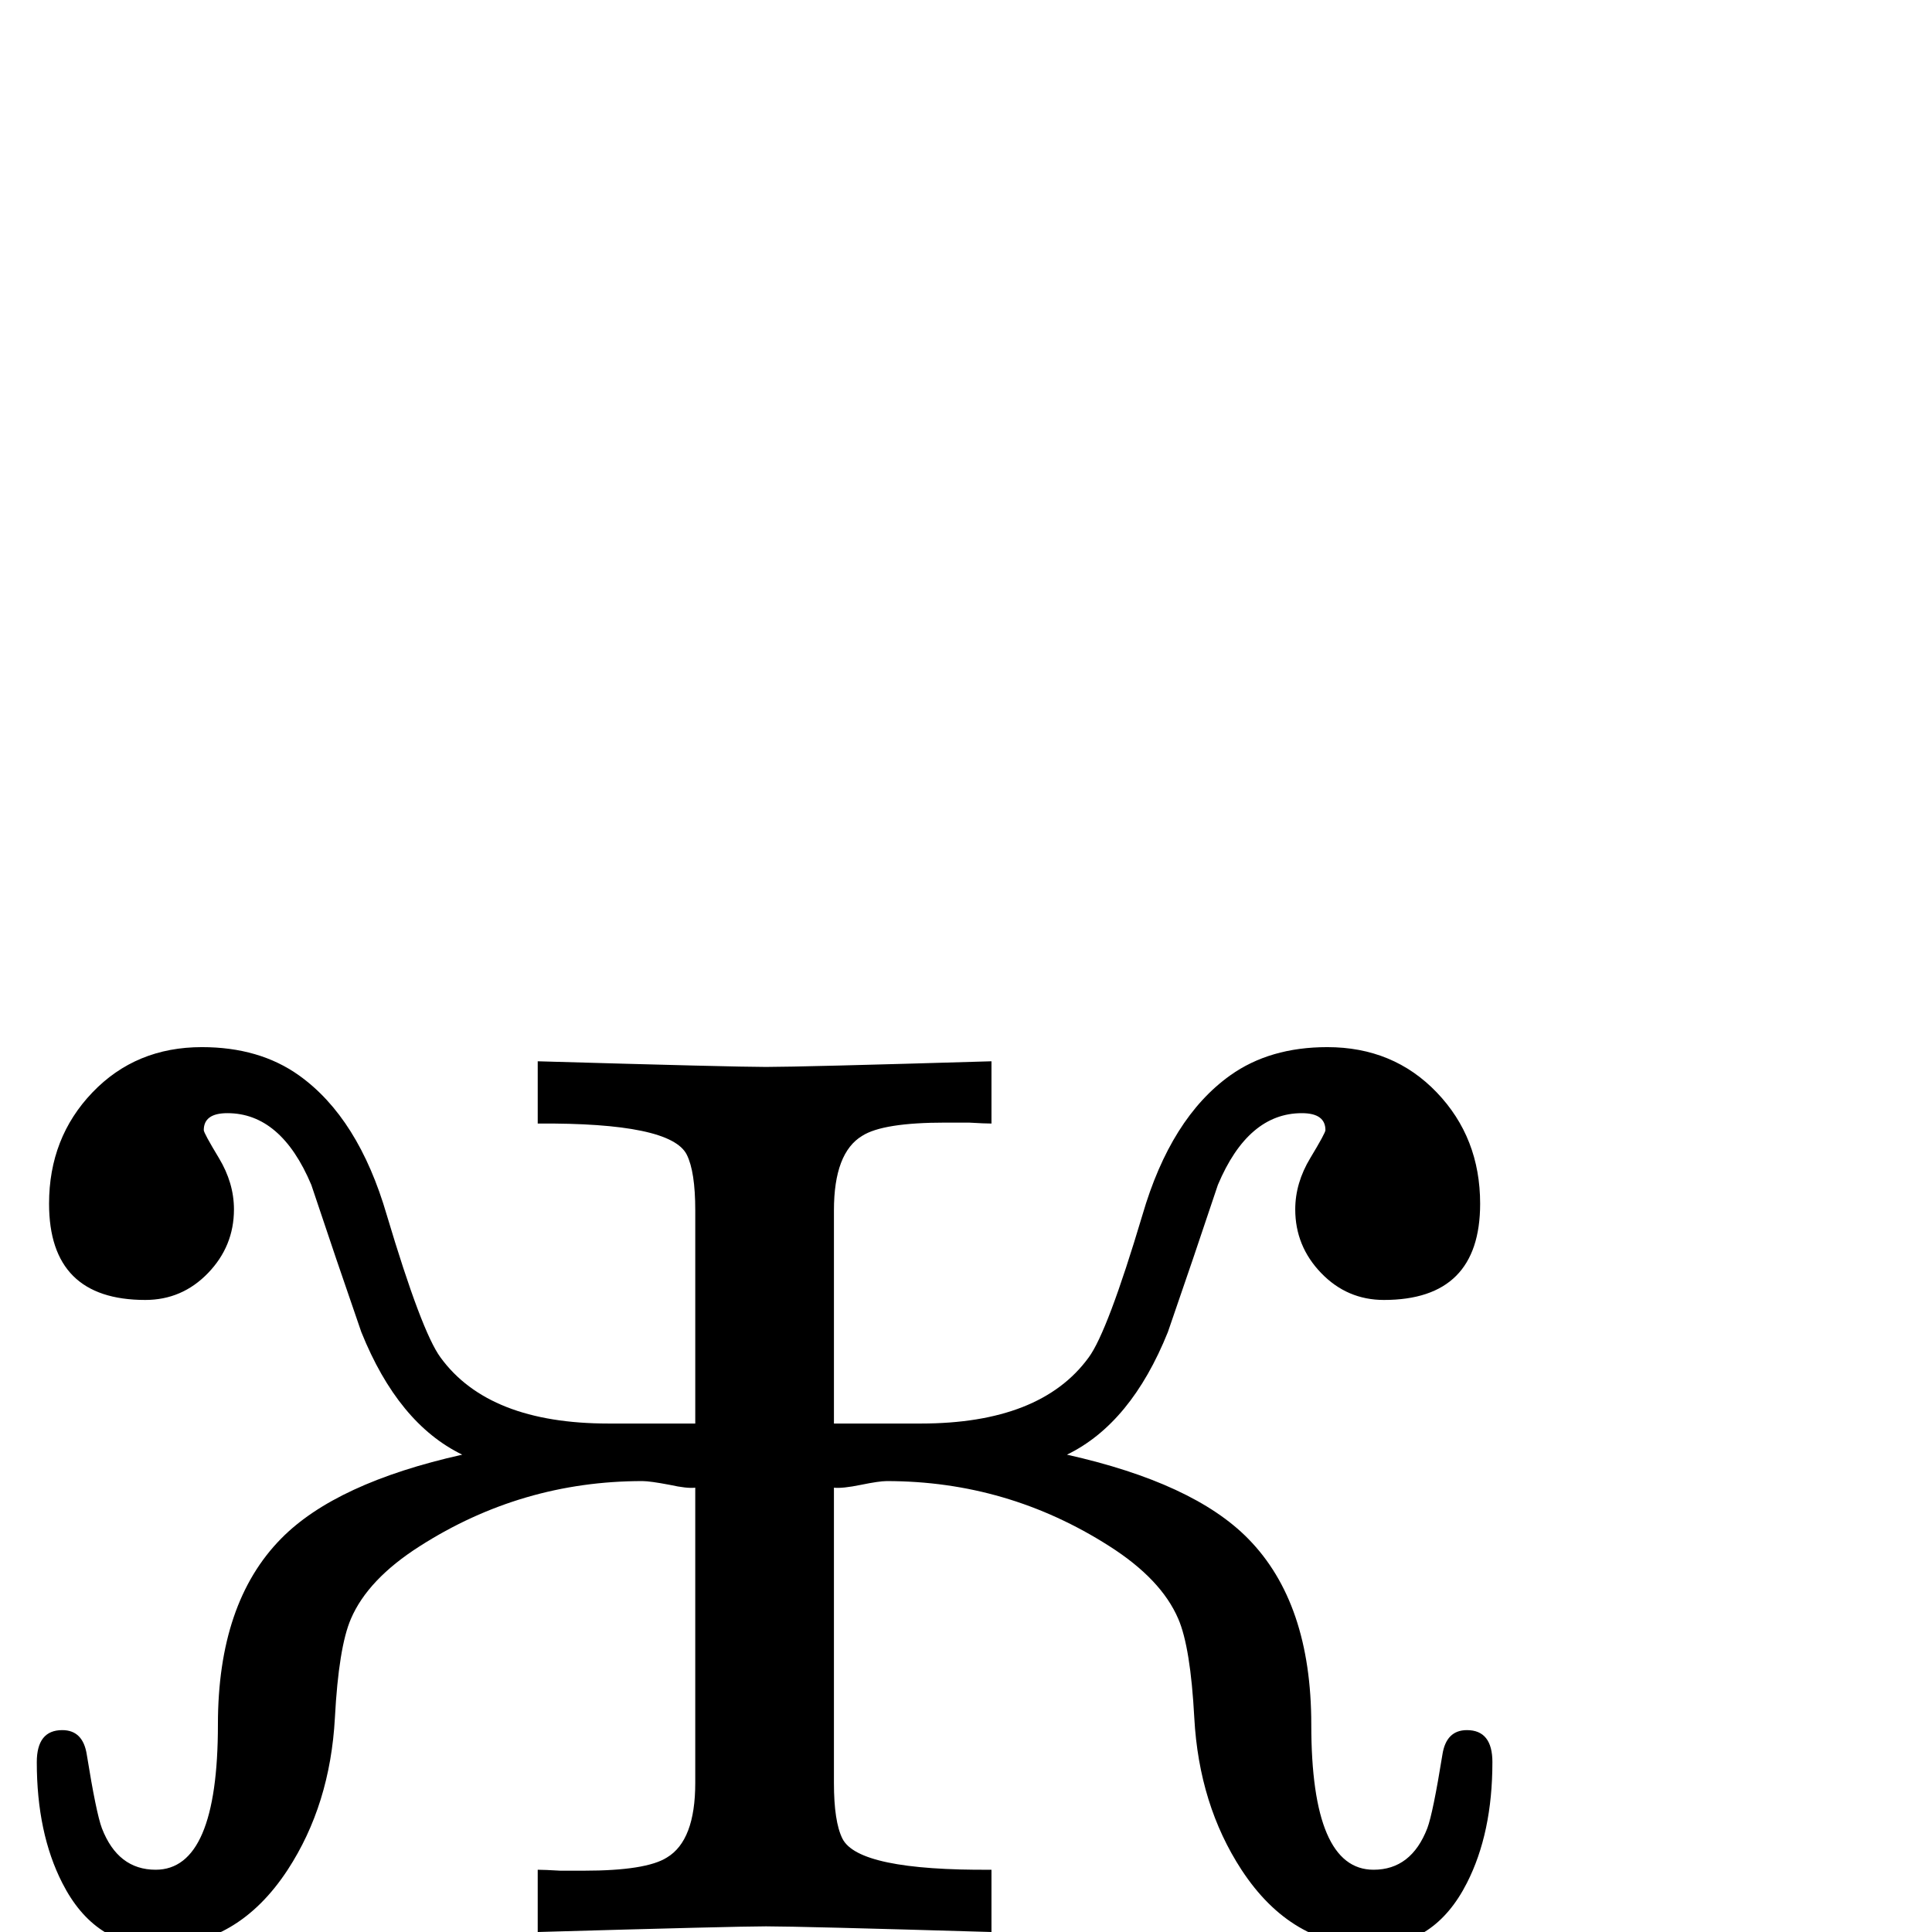 <?xml version="1.0" standalone="no"?>
<!DOCTYPE svg PUBLIC "-//W3C//DTD SVG 1.1//EN" "http://www.w3.org/Graphics/SVG/1.1/DTD/svg11.dtd" >
<svg viewBox="0 -442 2048 2048">
  <g transform="matrix(1 0 0 -1 0 1606)">
   <path fill="currentColor"
d="M1582 180q0 -75 -27 -128q-34 -67 -101 -67q-85 0 -138 81q-45 69 -50 161q-4 75 -17 105q-18 42 -73 77q-108 69 -236 69q-8 0 -27.5 -4t-28.5 -3v-313q0 -41 9 -59q17 -34 158 -33v-66q-203 6 -239 6q-32 0 -242 -6v66q7 0 24 -1h25q66 0 88 14q30 18 30 79v313
q-9 -1 -27 3q-21 4 -29 4q-128 0 -236 -69q-55 -35 -73 -77q-13 -30 -17 -105q-5 -92 -50 -161q-53 -81 -138 -81q-67 0 -101 67q-27 53 -27 128q0 34 27 34q22 0 26 -26q10 -62 16 -78q17 -44 57 -44q66 0 66 154q0 129 67 197q58 59 192 89q-68 33 -107 130
q-27 78 -53 156q-32 76 -89 76q-25 0 -25 -18q0 -3 16 -29.5t16 -54.5q0 -39 -27.5 -67.5t-66.5 -28.5q-102 0 -102 102q0 70 46 118t116 48q61 0 103 -30q63 -45 93 -148q37 -124 57 -151q51 -70 178 -70h92v226q0 41 -9 59q-17 34 -158 33v66q208 -6 242 -6q37 0 239 6
v-66q-7 0 -24 1h-25q-66 0 -88 -14q-30 -18 -30 -79v-226h92q127 0 178 70q20 27 57 151q30 103 93 148q42 30 103 30q70 0 116 -48t46 -118q0 -102 -102 -102q-39 0 -66.5 28.5t-27.5 67.5q0 28 16 54.5t16 29.5q0 18 -25 18q-57 0 -89 -76q-26 -78 -53 -156
q-39 -97 -107 -130q134 -30 192 -89q67 -68 67 -197q0 -154 66 -154q40 0 57 44q6 16 16 78q4 26 26 26q27 0 27 -34z" />
  </g>

</svg>
